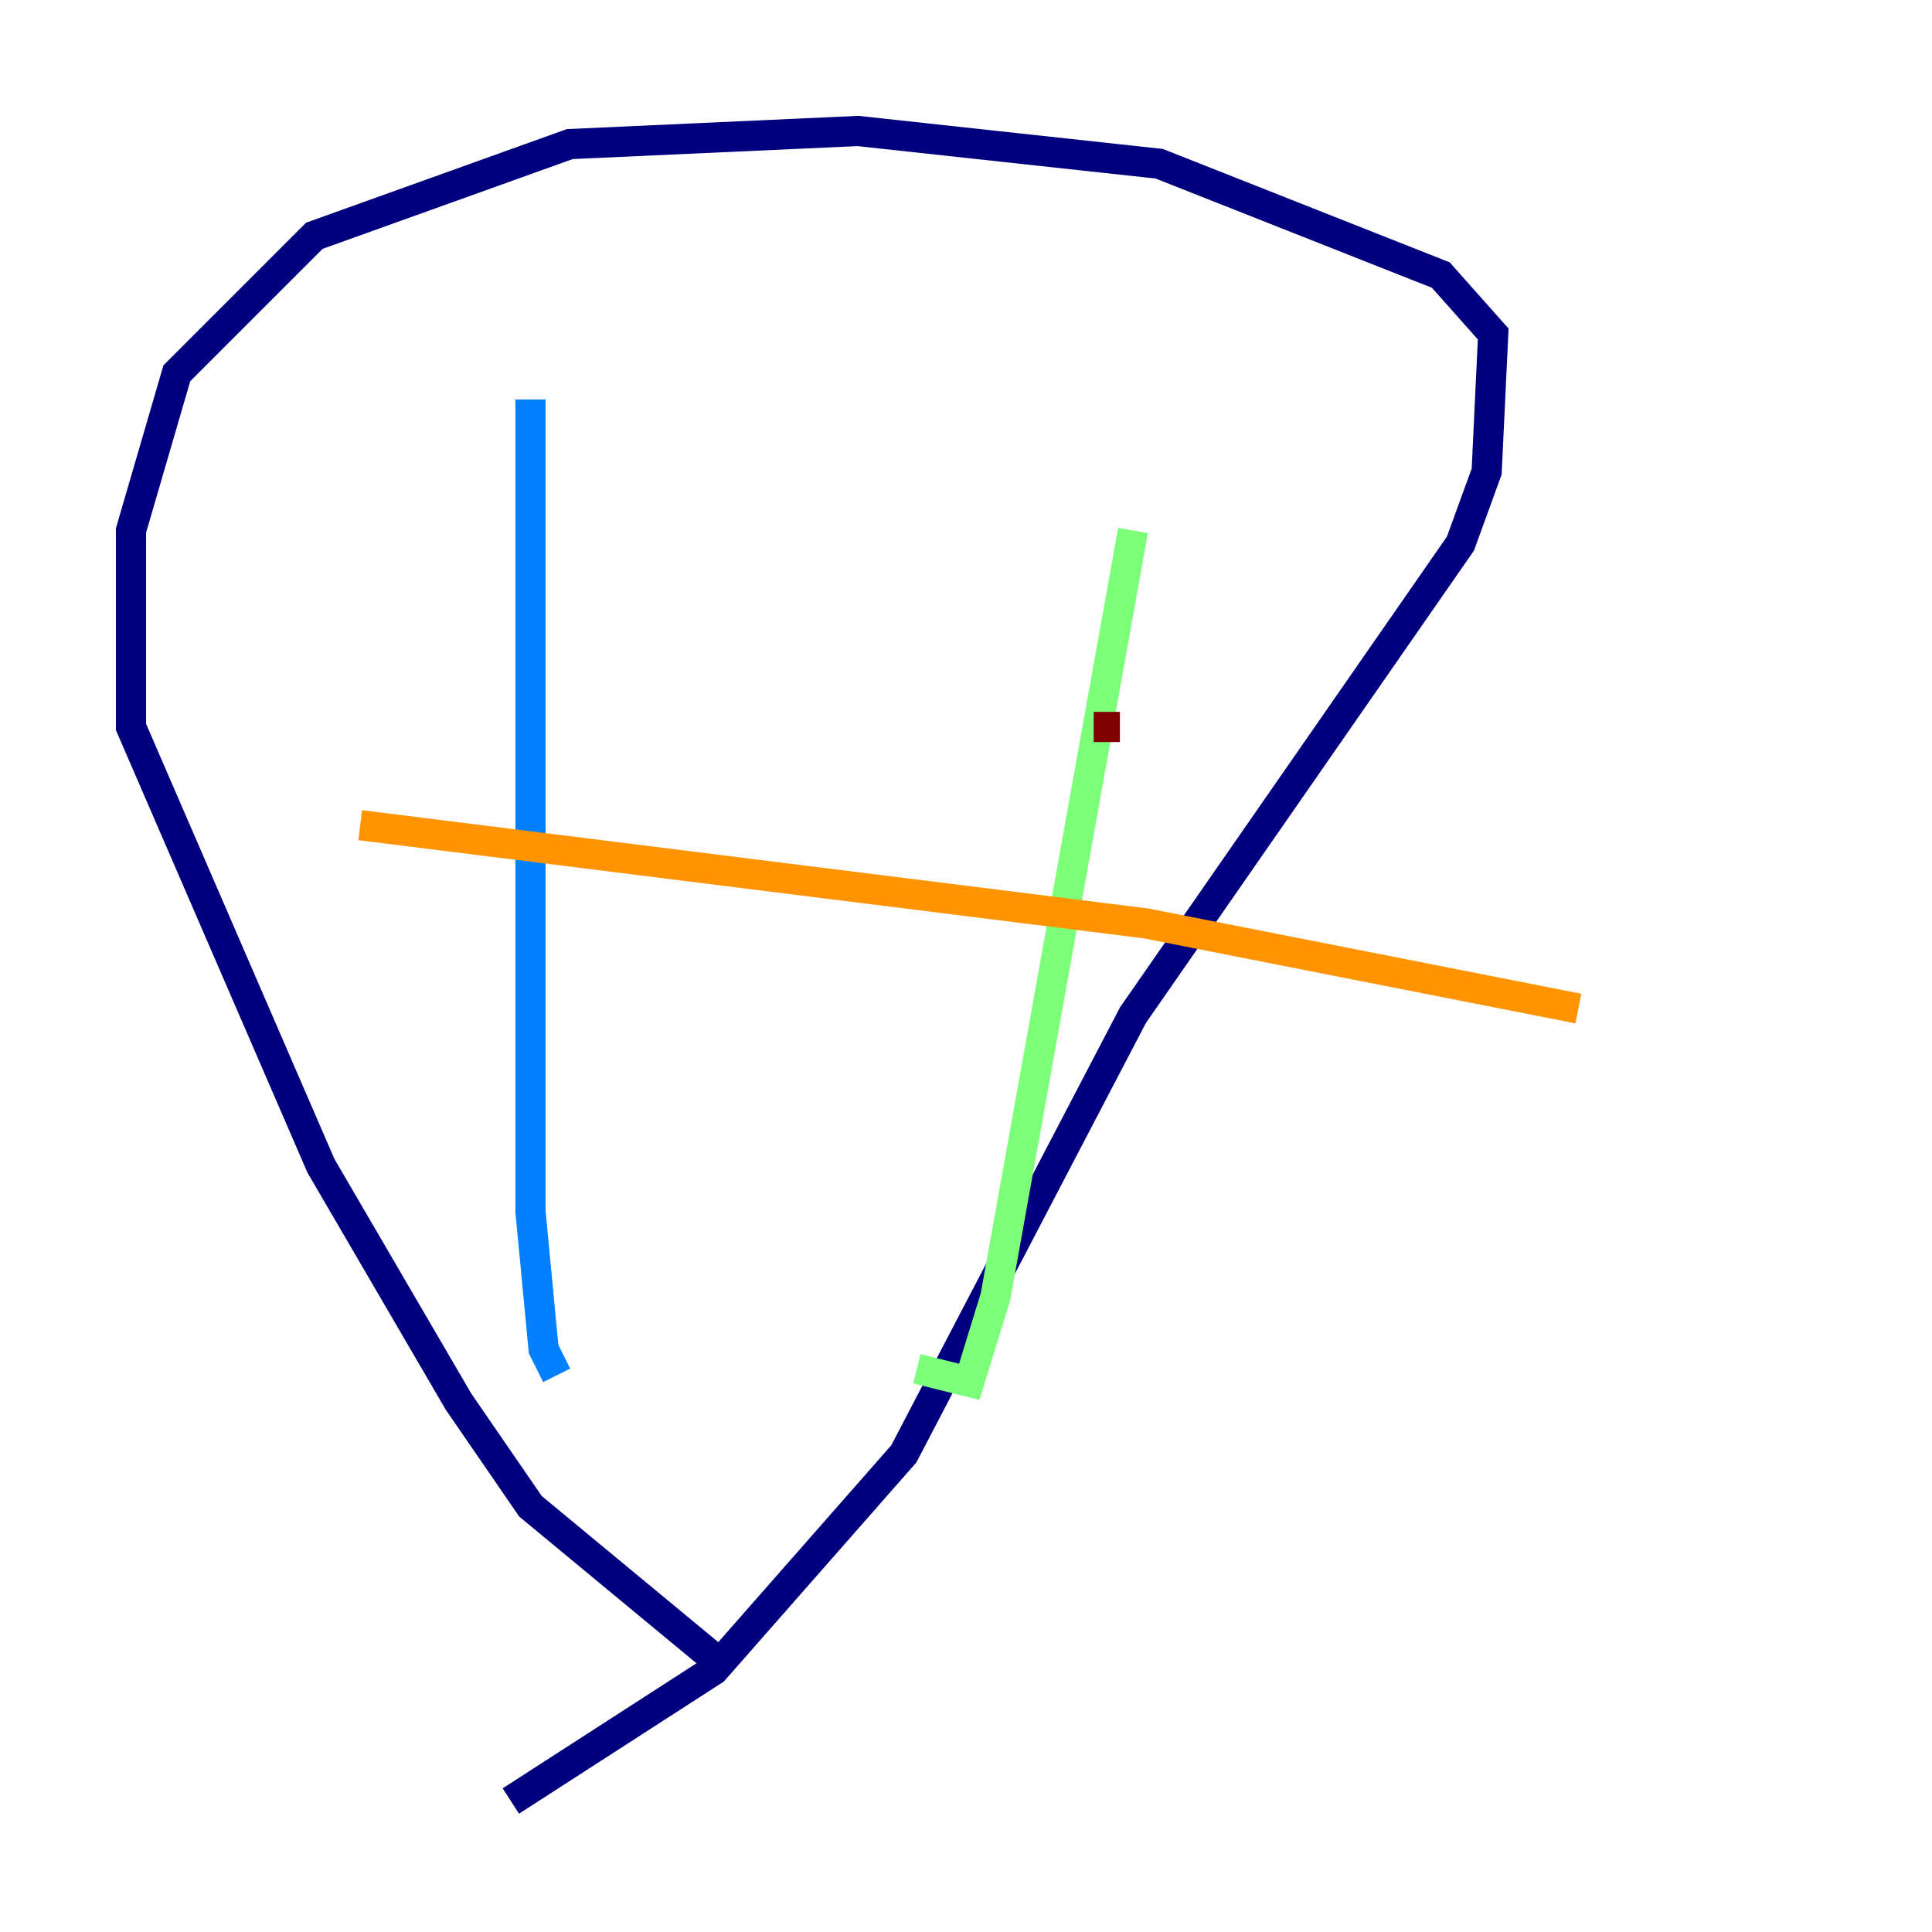 <?xml version="1.0" encoding="utf-8" ?>
<svg baseProfile="tiny" height="128" version="1.2" viewBox="0,0,128,128" width="128" xmlns="http://www.w3.org/2000/svg" xmlns:ev="http://www.w3.org/2001/xml-events" xmlns:xlink="http://www.w3.org/1999/xlink"><defs /><polyline fill="none" points="47.729,110.21 35.146,99.797 30.373,92.854 21.261,77.234 8.678,48.163 8.678,35.146 11.715,24.732 20.827,15.62 37.749,9.546 56.841,8.678 76.8,10.848 95.458,18.224 98.929,22.129 98.495,31.241 96.759,36.014 75.064,67.254 59.878,96.325 47.295,110.644 33.844,119.322" stroke="#00007f" stroke-width="2" /><polyline fill="none" points="35.146,26.468 35.146,80.271 36.014,89.383 36.881,91.119" stroke="#0080ff" stroke-width="2" /><polyline fill="none" points="75.064,35.146 65.953,85.912 64.217,91.552 60.746,90.685" stroke="#7cff79" stroke-width="2" /><polyline fill="none" points="23.864,54.671 75.932,61.18 104.57,66.82" stroke="#ff9400" stroke-width="2" /><polyline fill="none" points="72.461,48.163 74.197,48.163" stroke="#7f0000" stroke-width="2" /></svg>